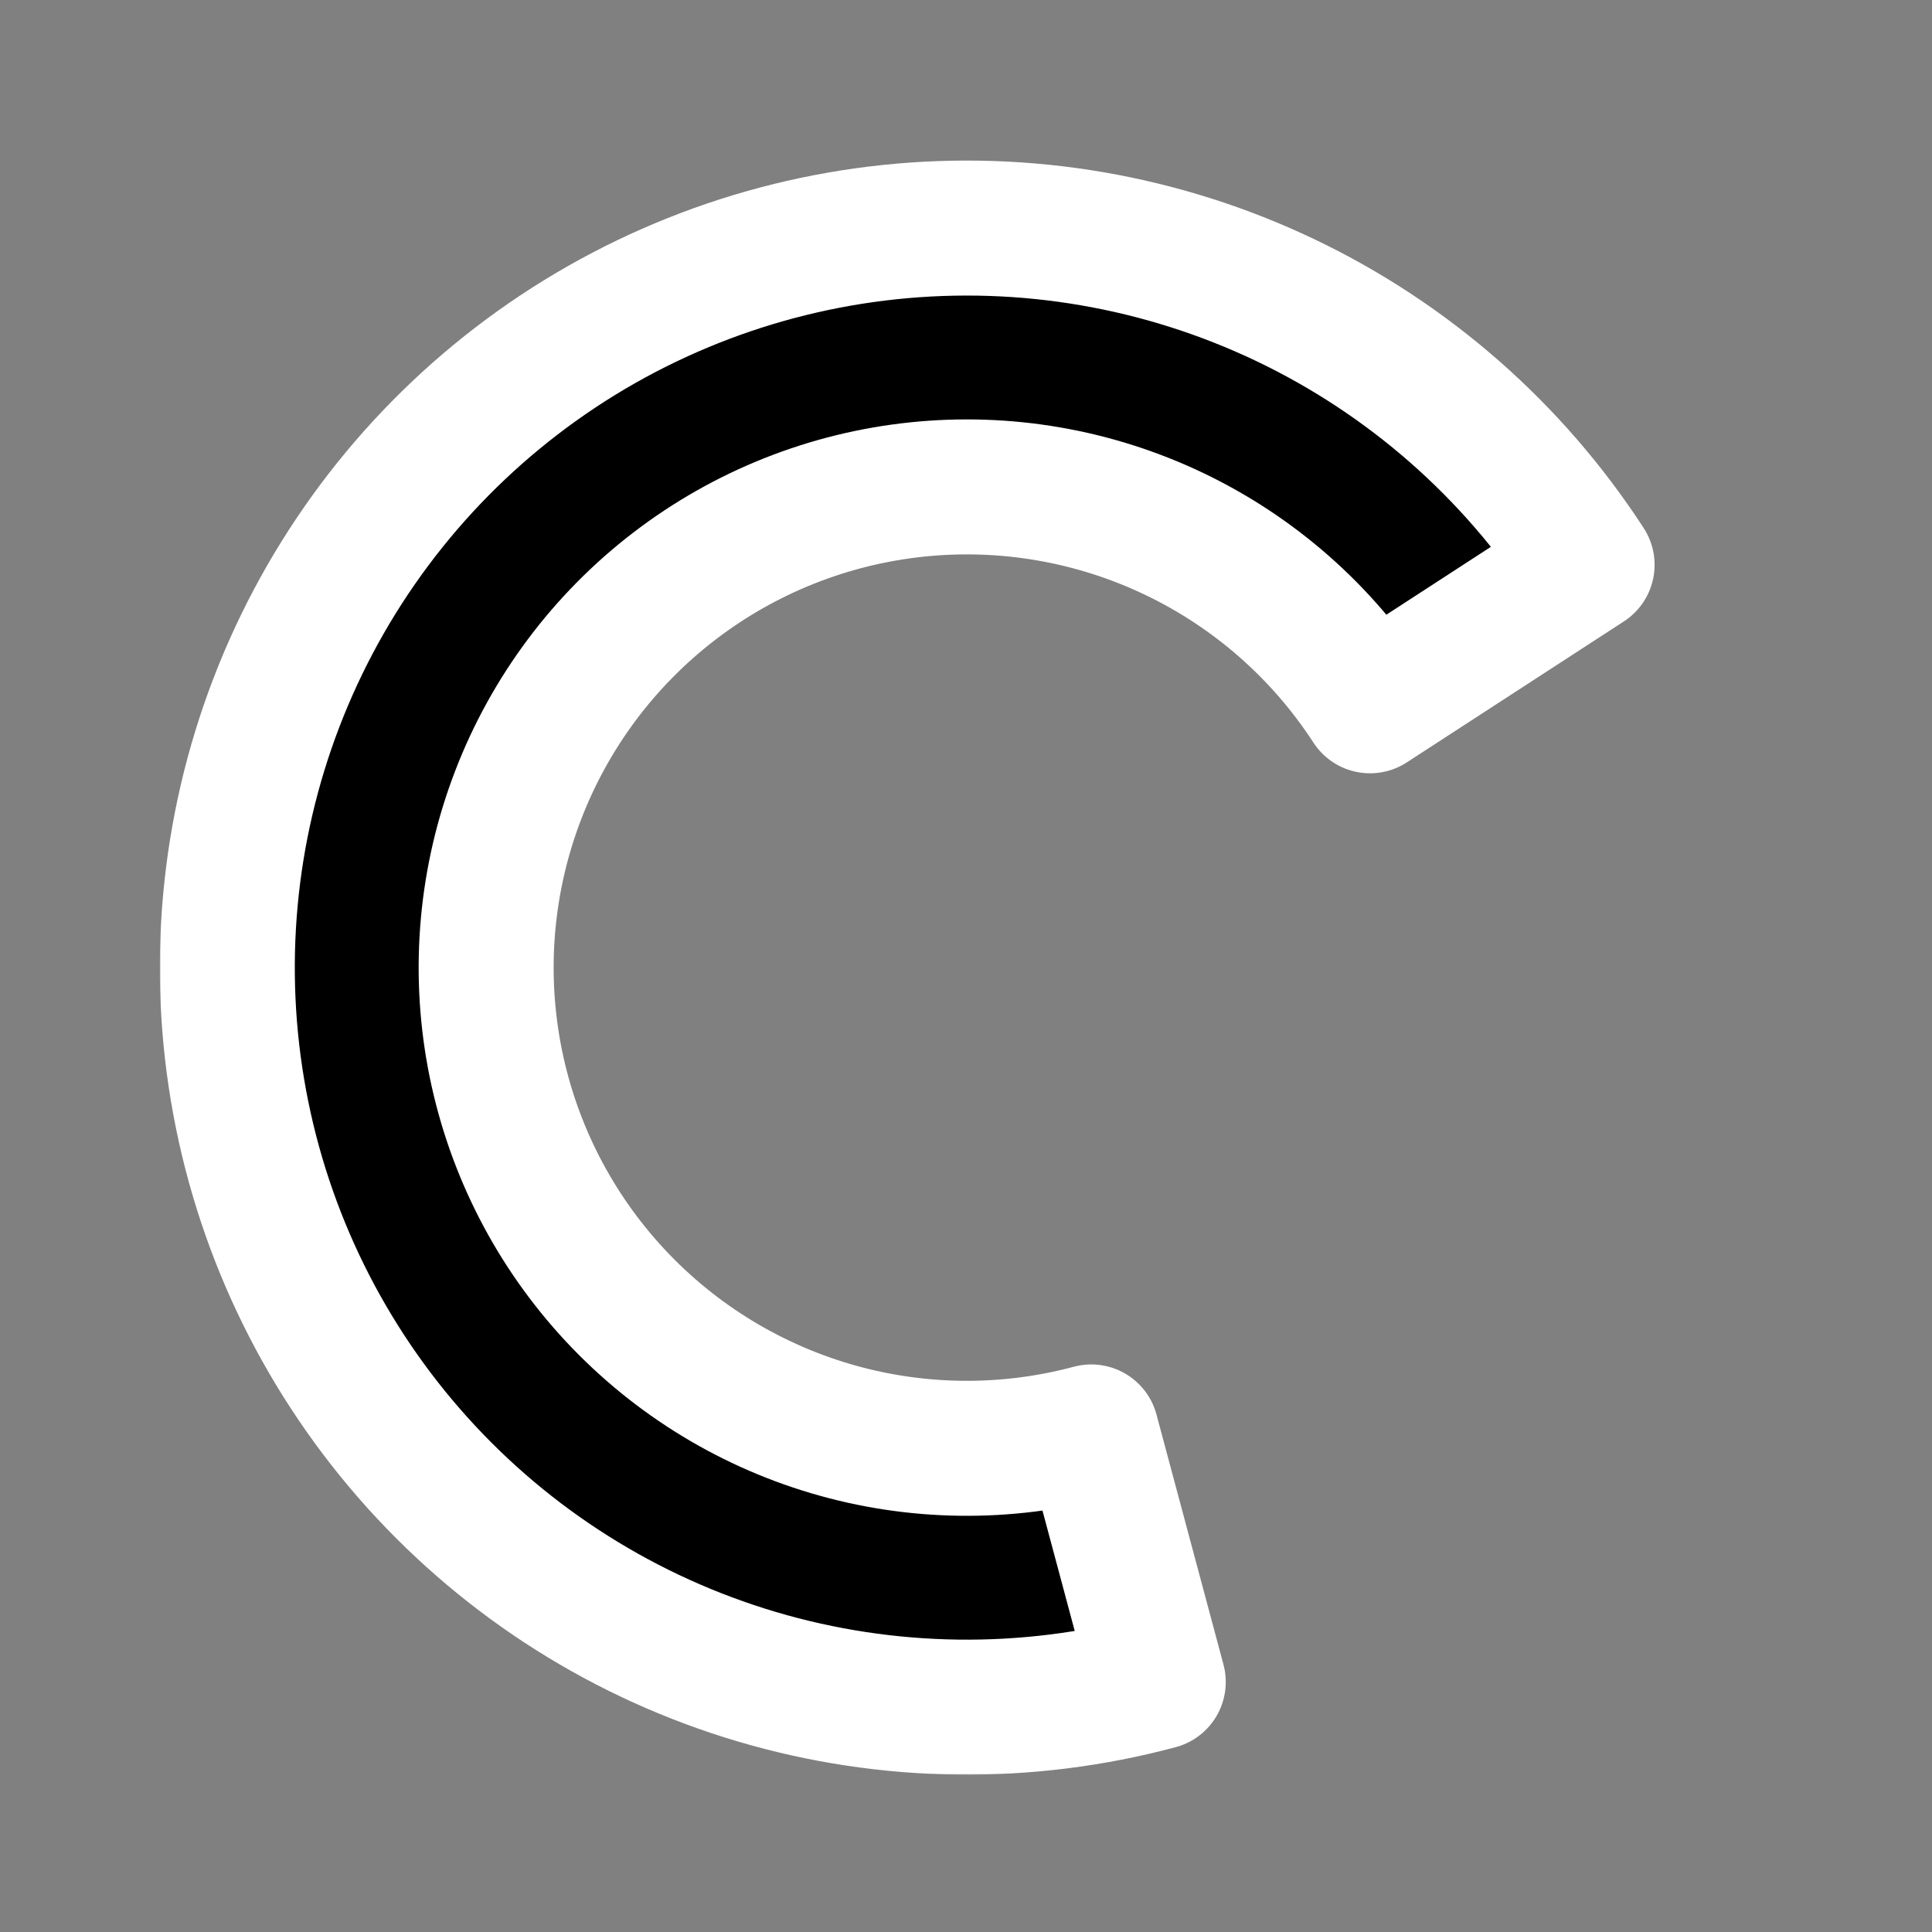 <svg width="687" height="687" viewBox="0 0 687 687" fill="none" xmlns="http://www.w3.org/2000/svg">
<rect x="0" y="0" width="687" height="687" fill="#808080" stroke="none"/>
<mask id="path-1-outside-1" maskUnits="userSpaceOnUse" x="56.829" y="56.097" width="532" height="575" fill="black">
<rect fill="white" x="56.829" y="56.097" width="532" height="575"/>
<path d="M411.868 598.089C365.022 610.641 315.617 609.994 269.115 596.22C222.614 582.445 180.827 556.08 148.375 520.039C115.923 483.997 94.07 439.683 85.232 391.997C76.394 344.31 80.915 295.109 98.295 249.831C115.676 204.554 145.238 164.965 183.715 135.44C222.191 105.916 268.083 87.608 316.316 82.538C364.549 77.469 413.244 85.836 457.019 106.715C500.793 127.594 537.94 160.172 564.355 200.846L487.162 250.976C469.993 224.537 445.847 203.362 417.394 189.791C388.94 176.219 357.288 170.78 325.937 174.075C294.586 177.371 264.756 189.271 239.746 208.462C214.737 227.653 195.521 253.386 184.224 282.816C172.926 312.246 169.988 344.227 175.732 375.224C181.477 406.22 195.682 435.024 216.776 458.451C237.869 481.878 265.031 499.015 295.257 507.969C325.482 516.922 357.596 517.342 388.046 509.183L411.868 598.089Z"/>
</mask>
<path d="M411.868 598.089C365.022 610.641 315.617 609.994 269.115 596.22C222.614 582.445 180.827 556.08 148.375 520.039C115.923 483.997 94.07 439.683 85.232 391.997C76.394 344.31 80.915 295.109 98.295 249.831C115.676 204.554 145.238 164.965 183.715 135.44C222.191 105.916 268.083 87.608 316.316 82.538C364.549 77.469 413.244 85.836 457.019 106.715C500.793 127.594 537.94 160.172 564.355 200.846L487.162 250.976C469.993 224.537 445.847 203.362 417.394 189.791C388.94 176.219 357.288 170.78 325.937 174.075C294.586 177.371 264.756 189.271 239.746 208.462C214.737 227.653 195.521 253.386 184.224 282.816C172.926 312.246 169.988 344.227 175.732 375.224C181.477 406.22 195.682 435.024 216.776 458.451C237.869 481.878 265.031 499.015 295.257 507.969C325.482 516.922 357.596 517.342 388.046 509.183L411.868 598.089Z" fill="black"/>
<path d="M411.868 598.089C365.022 610.641 315.617 609.994 269.115 596.22C222.614 582.445 180.827 556.08 148.375 520.039C115.923 483.997 94.07 439.683 85.232 391.997C76.394 344.31 80.915 295.109 98.295 249.831C115.676 204.554 145.238 164.965 183.715 135.44C222.191 105.916 268.083 87.608 316.316 82.538C364.549 77.469 413.244 85.836 457.019 106.715C500.793 127.594 537.94 160.172 564.355 200.846L487.162 250.976C469.993 224.537 445.847 203.362 417.394 189.791C388.94 176.219 357.288 170.78 325.937 174.075C294.586 177.371 264.756 189.271 239.746 208.462C214.737 227.653 195.521 253.386 184.224 282.816C172.926 312.246 169.988 344.227 175.732 375.224C181.477 406.22 195.682 435.024 216.776 458.451C237.869 481.878 265.031 499.015 295.257 507.969C325.482 516.922 357.596 517.342 388.046 509.183L411.868 598.089Z" stroke="white" stroke-width="48" stroke-linecap="round" stroke-linejoin="round" mask="url(#path-1-outside-1)"/>
</svg>
